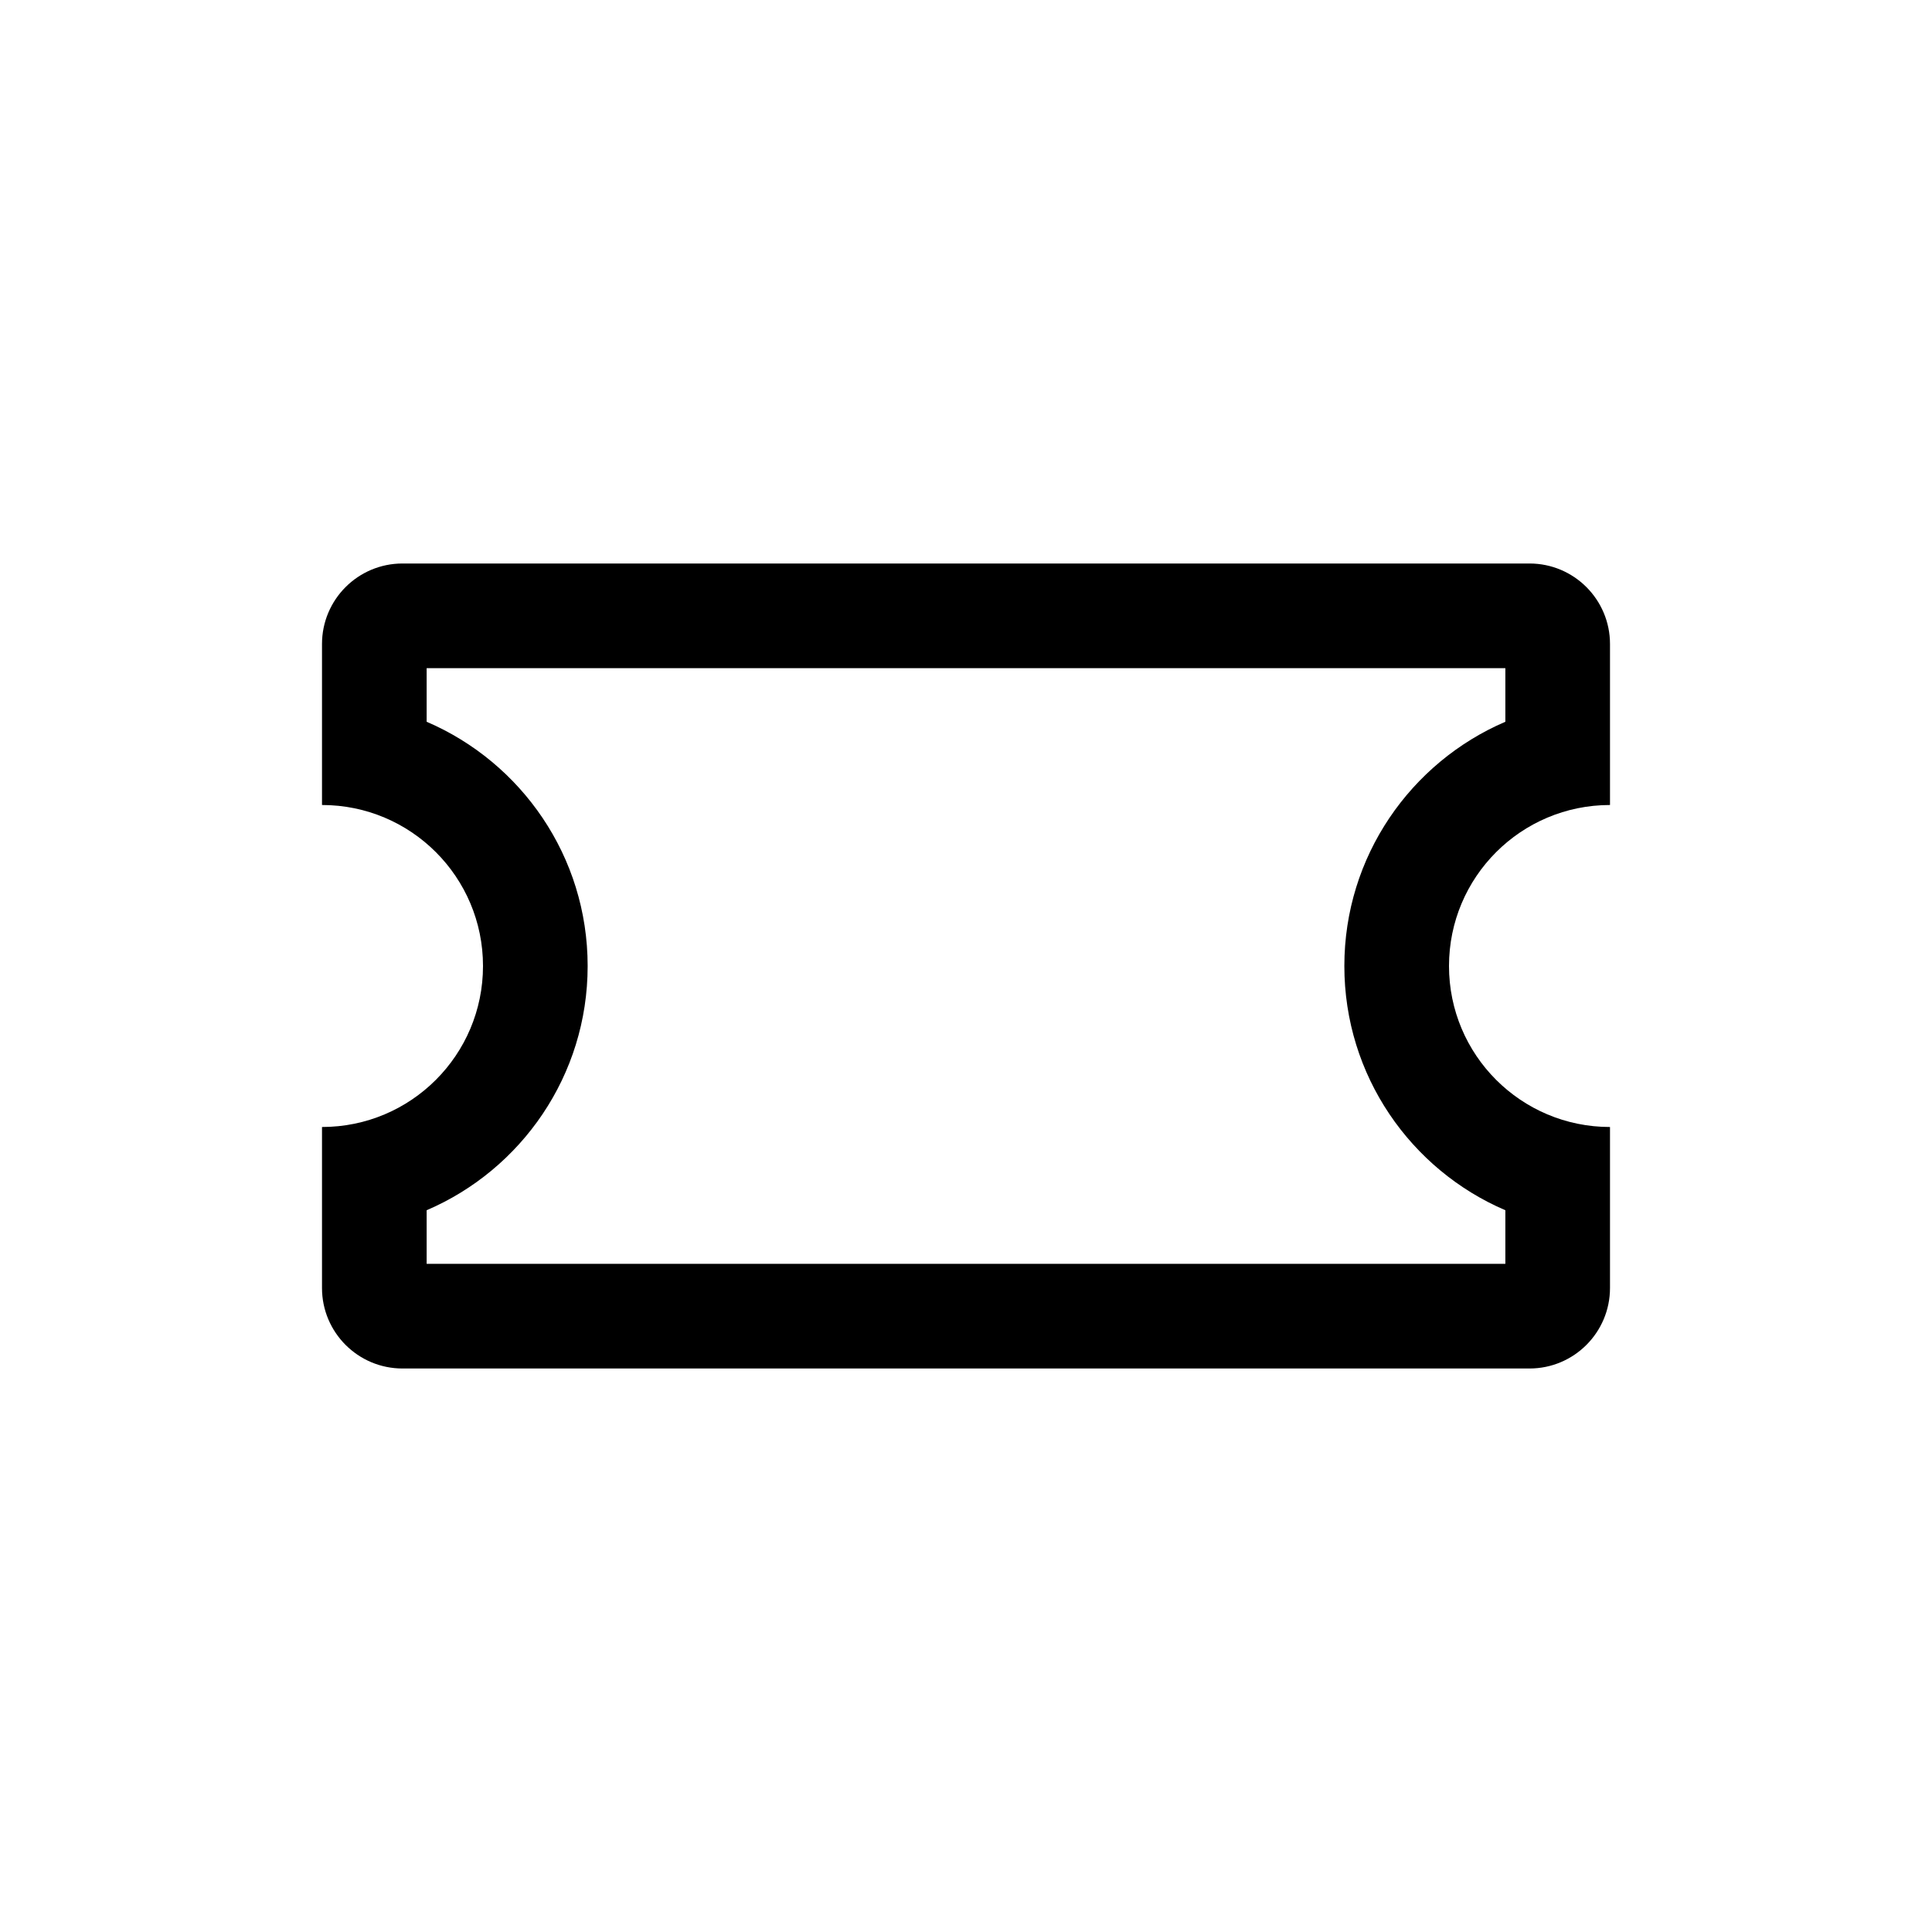 <svg width="24" height="24" viewBox="0 0 24 24" fill="none" xmlns="http://www.w3.org/2000/svg">
<path fill-rule="evenodd" clip-rule="evenodd" d="M20 8C20 7.448 19.552 7 19 7H5C4.448 7 4 7.448 4 8V10C5.105 10 6 10.895 6 12C6 13.105 5.105 14 4 14V16C4 16.552 4.448 17 5 17H19C19.552 17 20 16.552 20 16V14C18.895 14 18 13.105 18 12C18 10.895 18.895 10 20 10V8ZM5.3 8.3V8.966C6.476 9.471 7.3 10.639 7.3 12C7.3 13.361 6.476 14.53 5.3 15.034V15.7H18.7V15.034C17.524 14.53 16.7 13.361 16.7 12C16.7 10.639 17.524 9.471 18.7 8.966V8.3H5.3Z" fill="black"/>
</svg>
